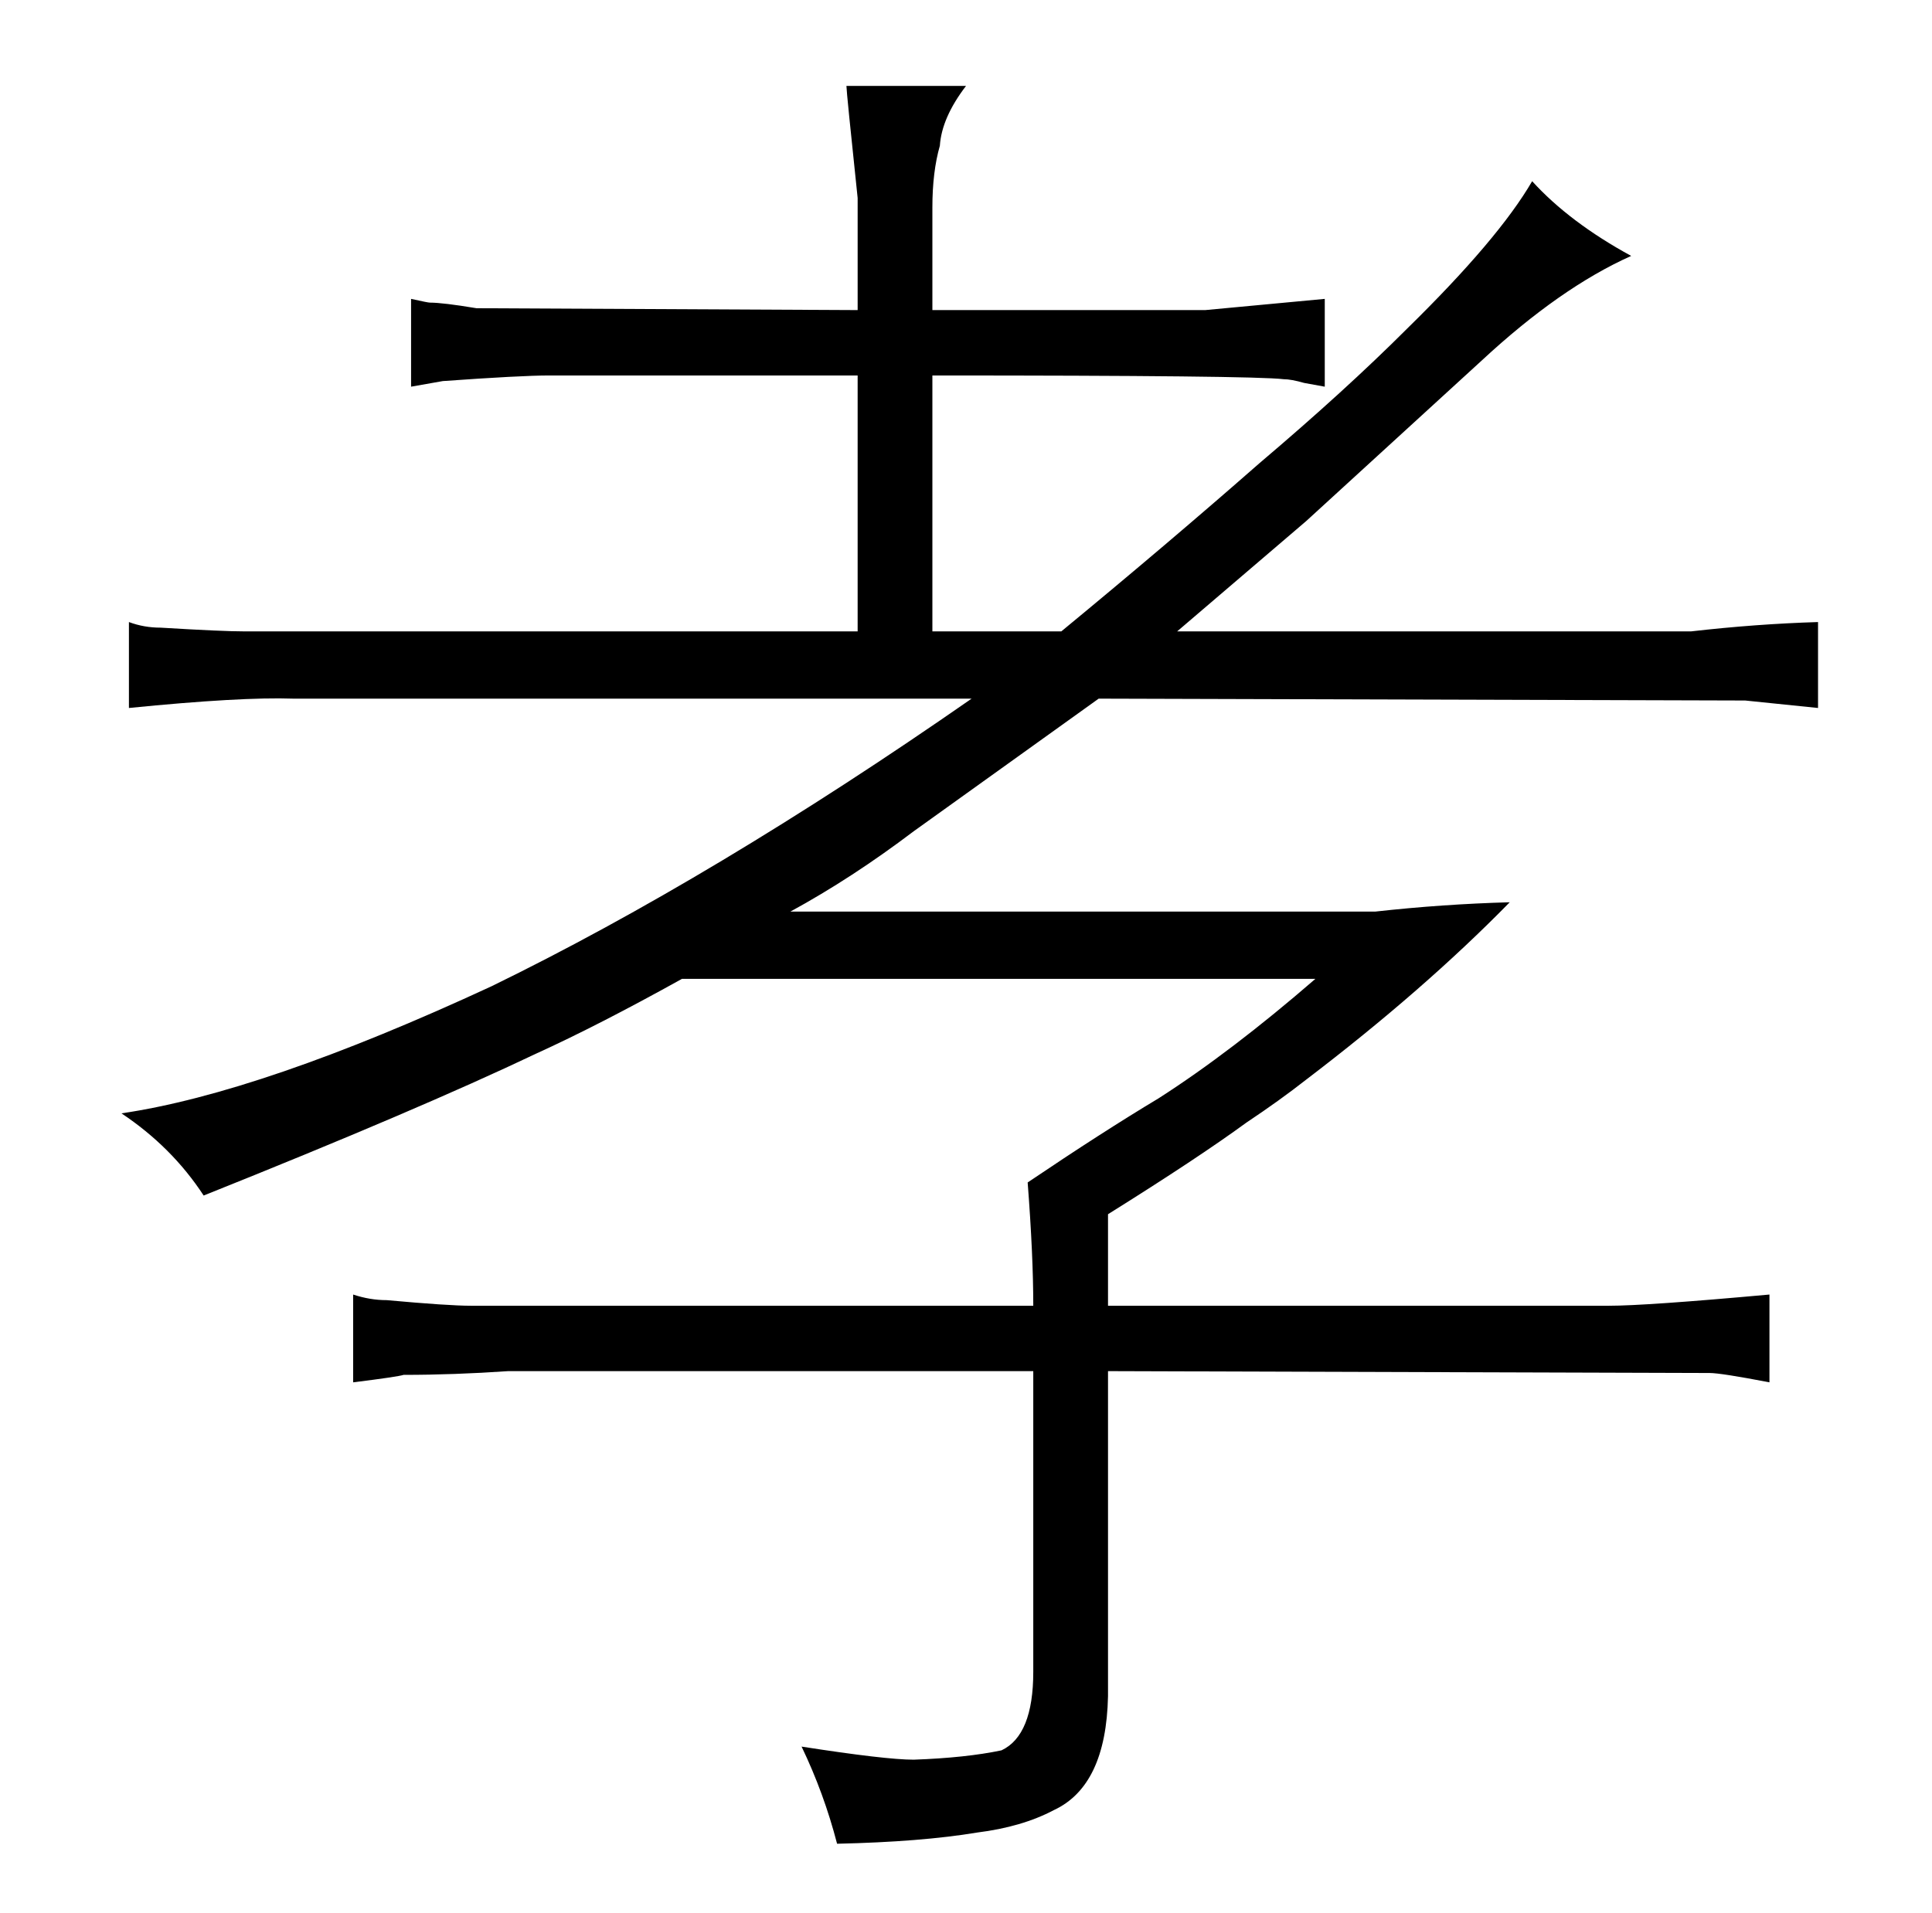 <?xml version="1.0" standalone="no"?>
<!DOCTYPE svg PUBLIC "-//W3C//DTD SVG 1.1//EN" "http://www.w3.org/Graphics/SVG/1.1/DTD/svg11.dtd" >
<svg xmlns="http://www.w3.org/2000/svg" xmlns:xlink="http://www.w3.org/1999/xlink" version="1.1" viewBox="-10 0 1034 1024">
  <g transform="matrix(1 0 0 -1 0 820)">
   <path fill="currentColor"
d="M449 482h-328q-12 0 -45 2q-9 0 -17 3v-46q60 6 88 5h363q-138 -96 -257 -154q-123 -57 -198 -68q27 -18 44 -44q115 46 178 76q33 15 78 40h339q-45 -39 -84 -64q-30 -18 -70 -45q3 -39 3 -66h-301q-12 0 -45 3q-9 0 -18 3v-47q24 3 27 4q27 0 56 2h281v-161
q0 -34 -17 -42q-19 -4 -47 -5q-15 0 -60 7q12 -25 19 -52q45 1 75 6q24 3 41 12q28 13 29 61v174l322 -1q6 0 32 -5v47q-66 -6 -86 -6h-268v49q48 30 74 49q18 12 32 23q63 48 109 95q-36 -1 -72 -5h-313q33 18 66 43l99 71l346 -1l39 -4v46q-33 -1 -68 -5h-275l69 59l94 86
q42 39 80 56q-33 18 -53 40q-18 -31 -67 -79q-33 -33 -79 -72q-49 -43 -106 -90h-69v137q172 0 188 -2q4 0 11 -2l11 -2v47l-64 -6h-146v55q0 19 4 33q1 15 14 32h-64q0 -3 6 -60v-60l-204 1q-18 3 -25 3q-1 0 -10 2v-47l17 3q42 3 57 3h165v-137z" />
  </g>

</svg>
